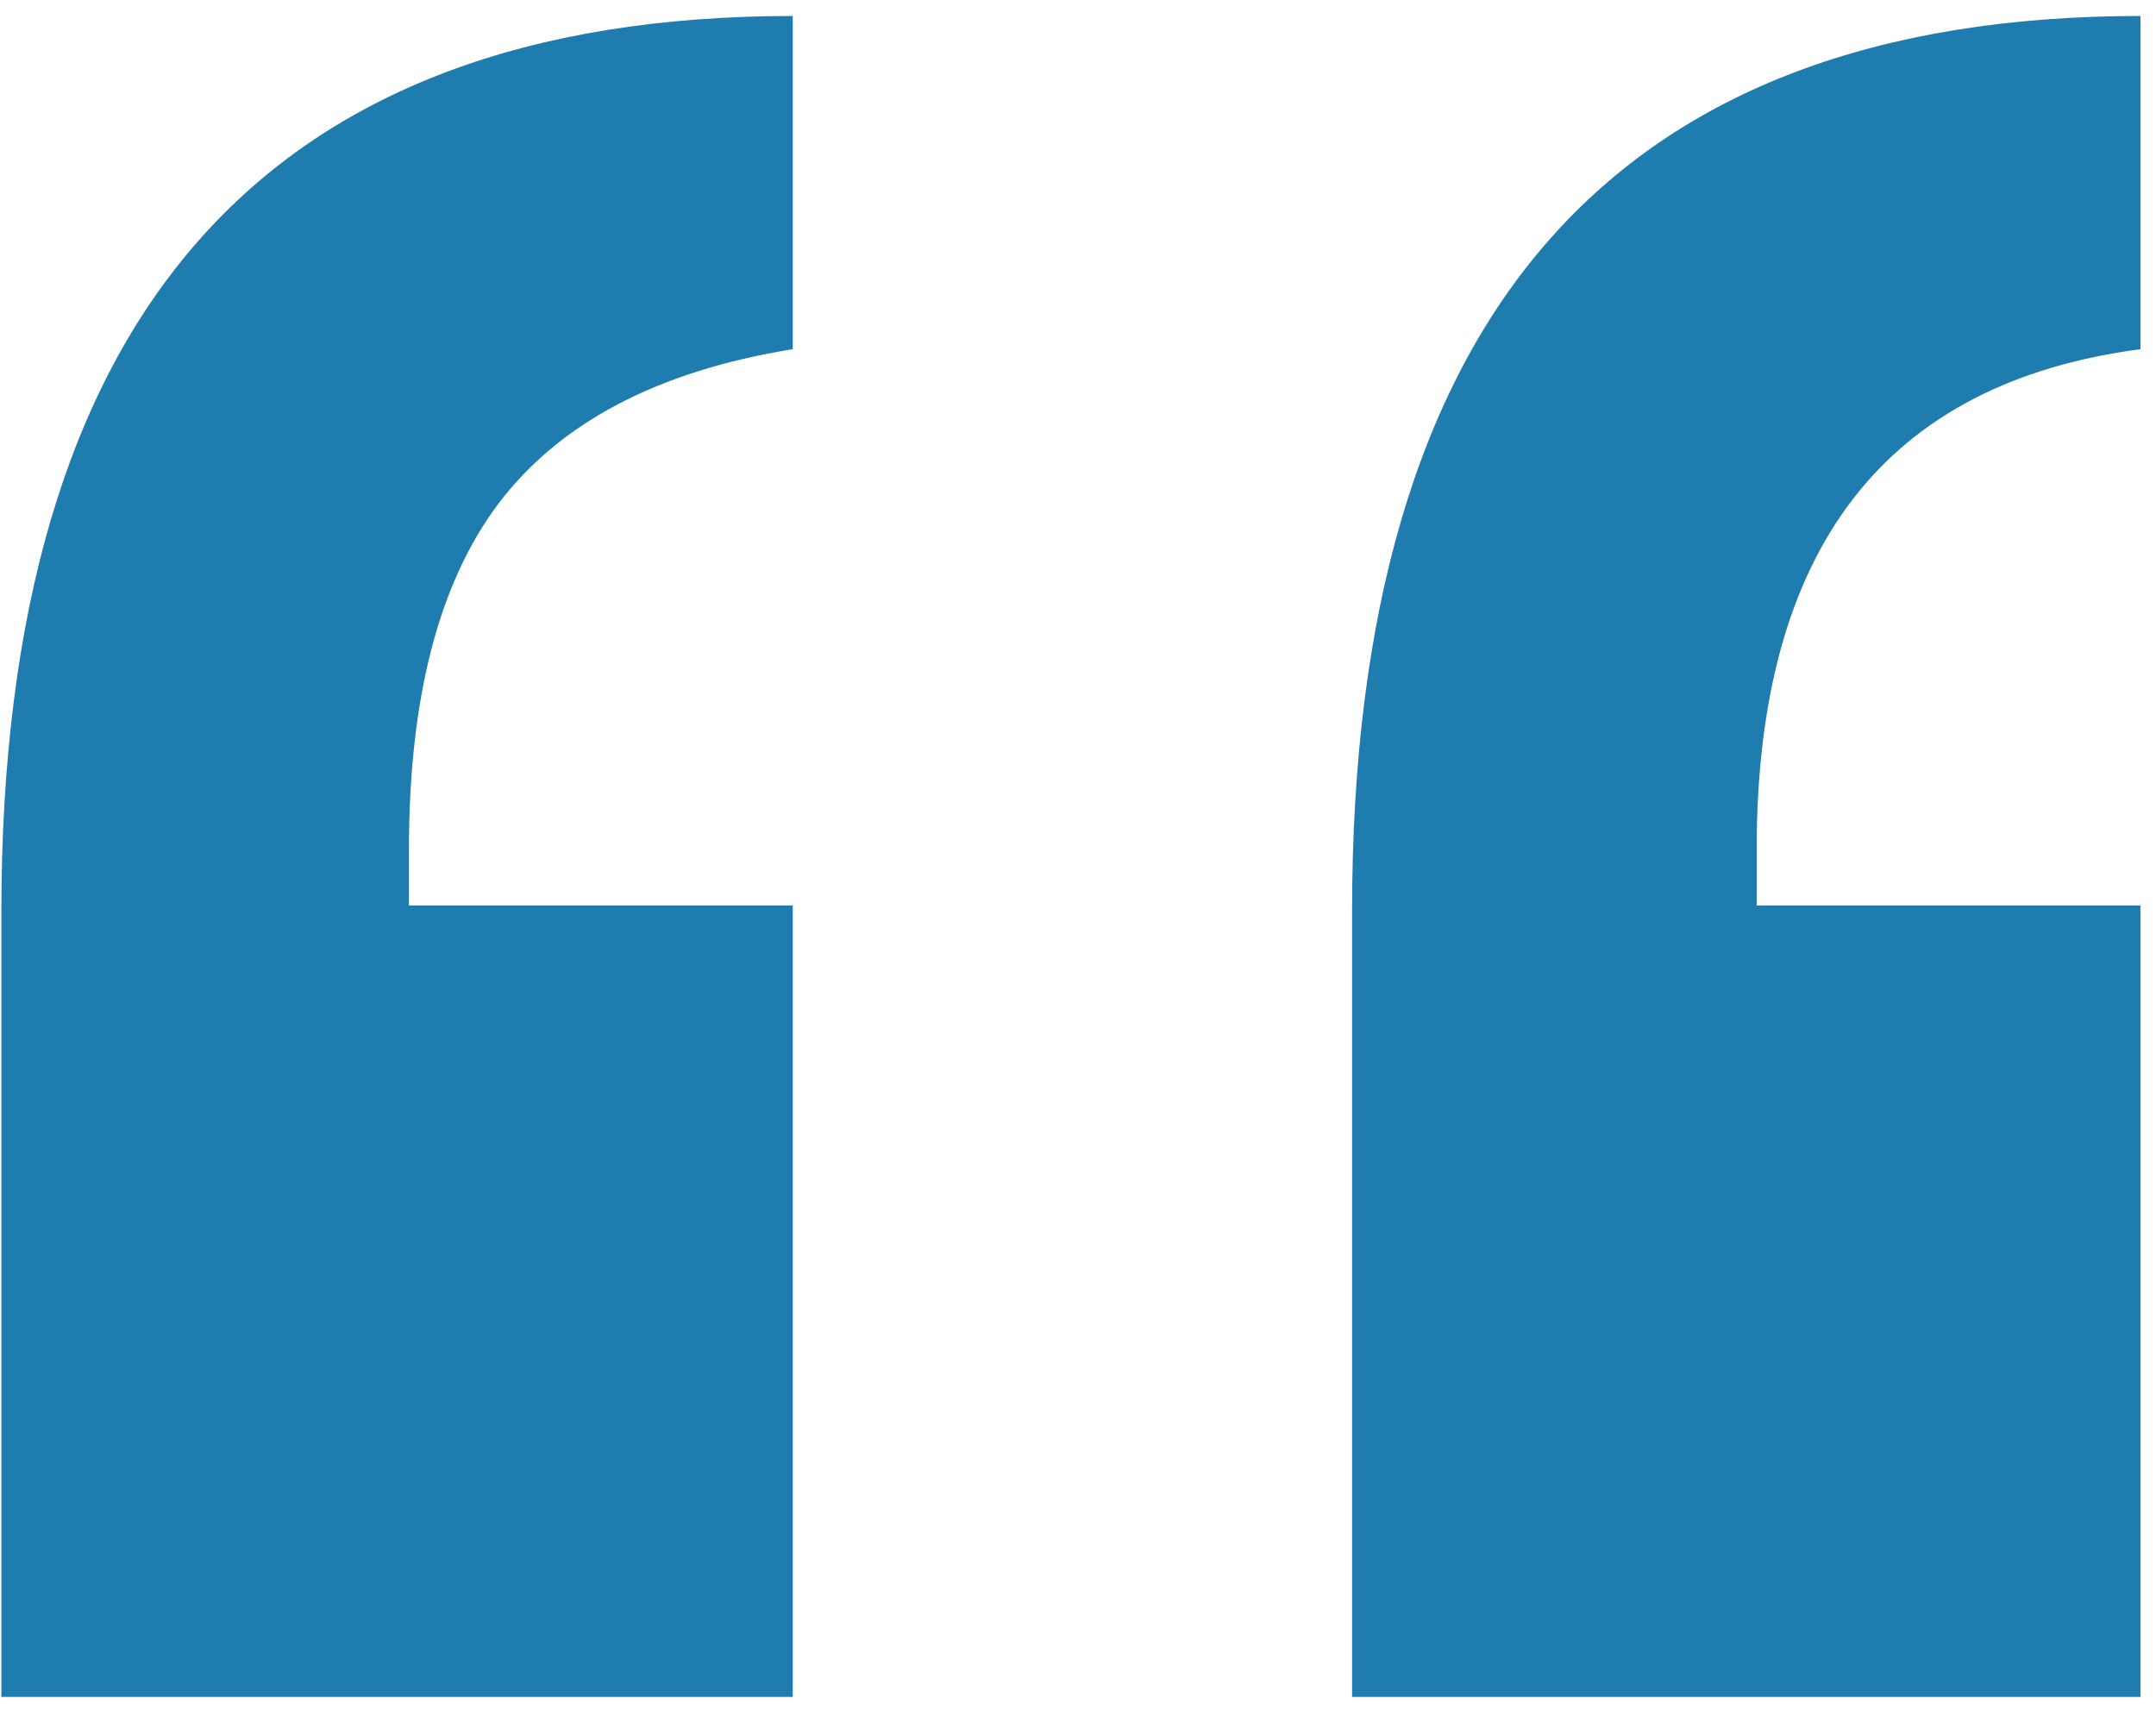 <svg width="92" height="73" viewBox="0 0 92 73" fill="none" xmlns="http://www.w3.org/2000/svg">
<path d="M17.451 36.228V38.641H33.828V72.41H0.059V38.895C0.059 13.419 11.315 0.682 33.828 0.682V14.9C28.073 15.831 23.884 18.032 21.26 21.502C18.721 24.887 17.451 29.796 17.451 36.228ZM74.961 36.228V38.641H91.338V72.41H57.695V38.895C57.695 13.419 68.909 0.682 91.338 0.682V14.9C80.42 16.339 74.961 23.449 74.961 36.228Z" fill="#1E7CAE"/>
</svg>
